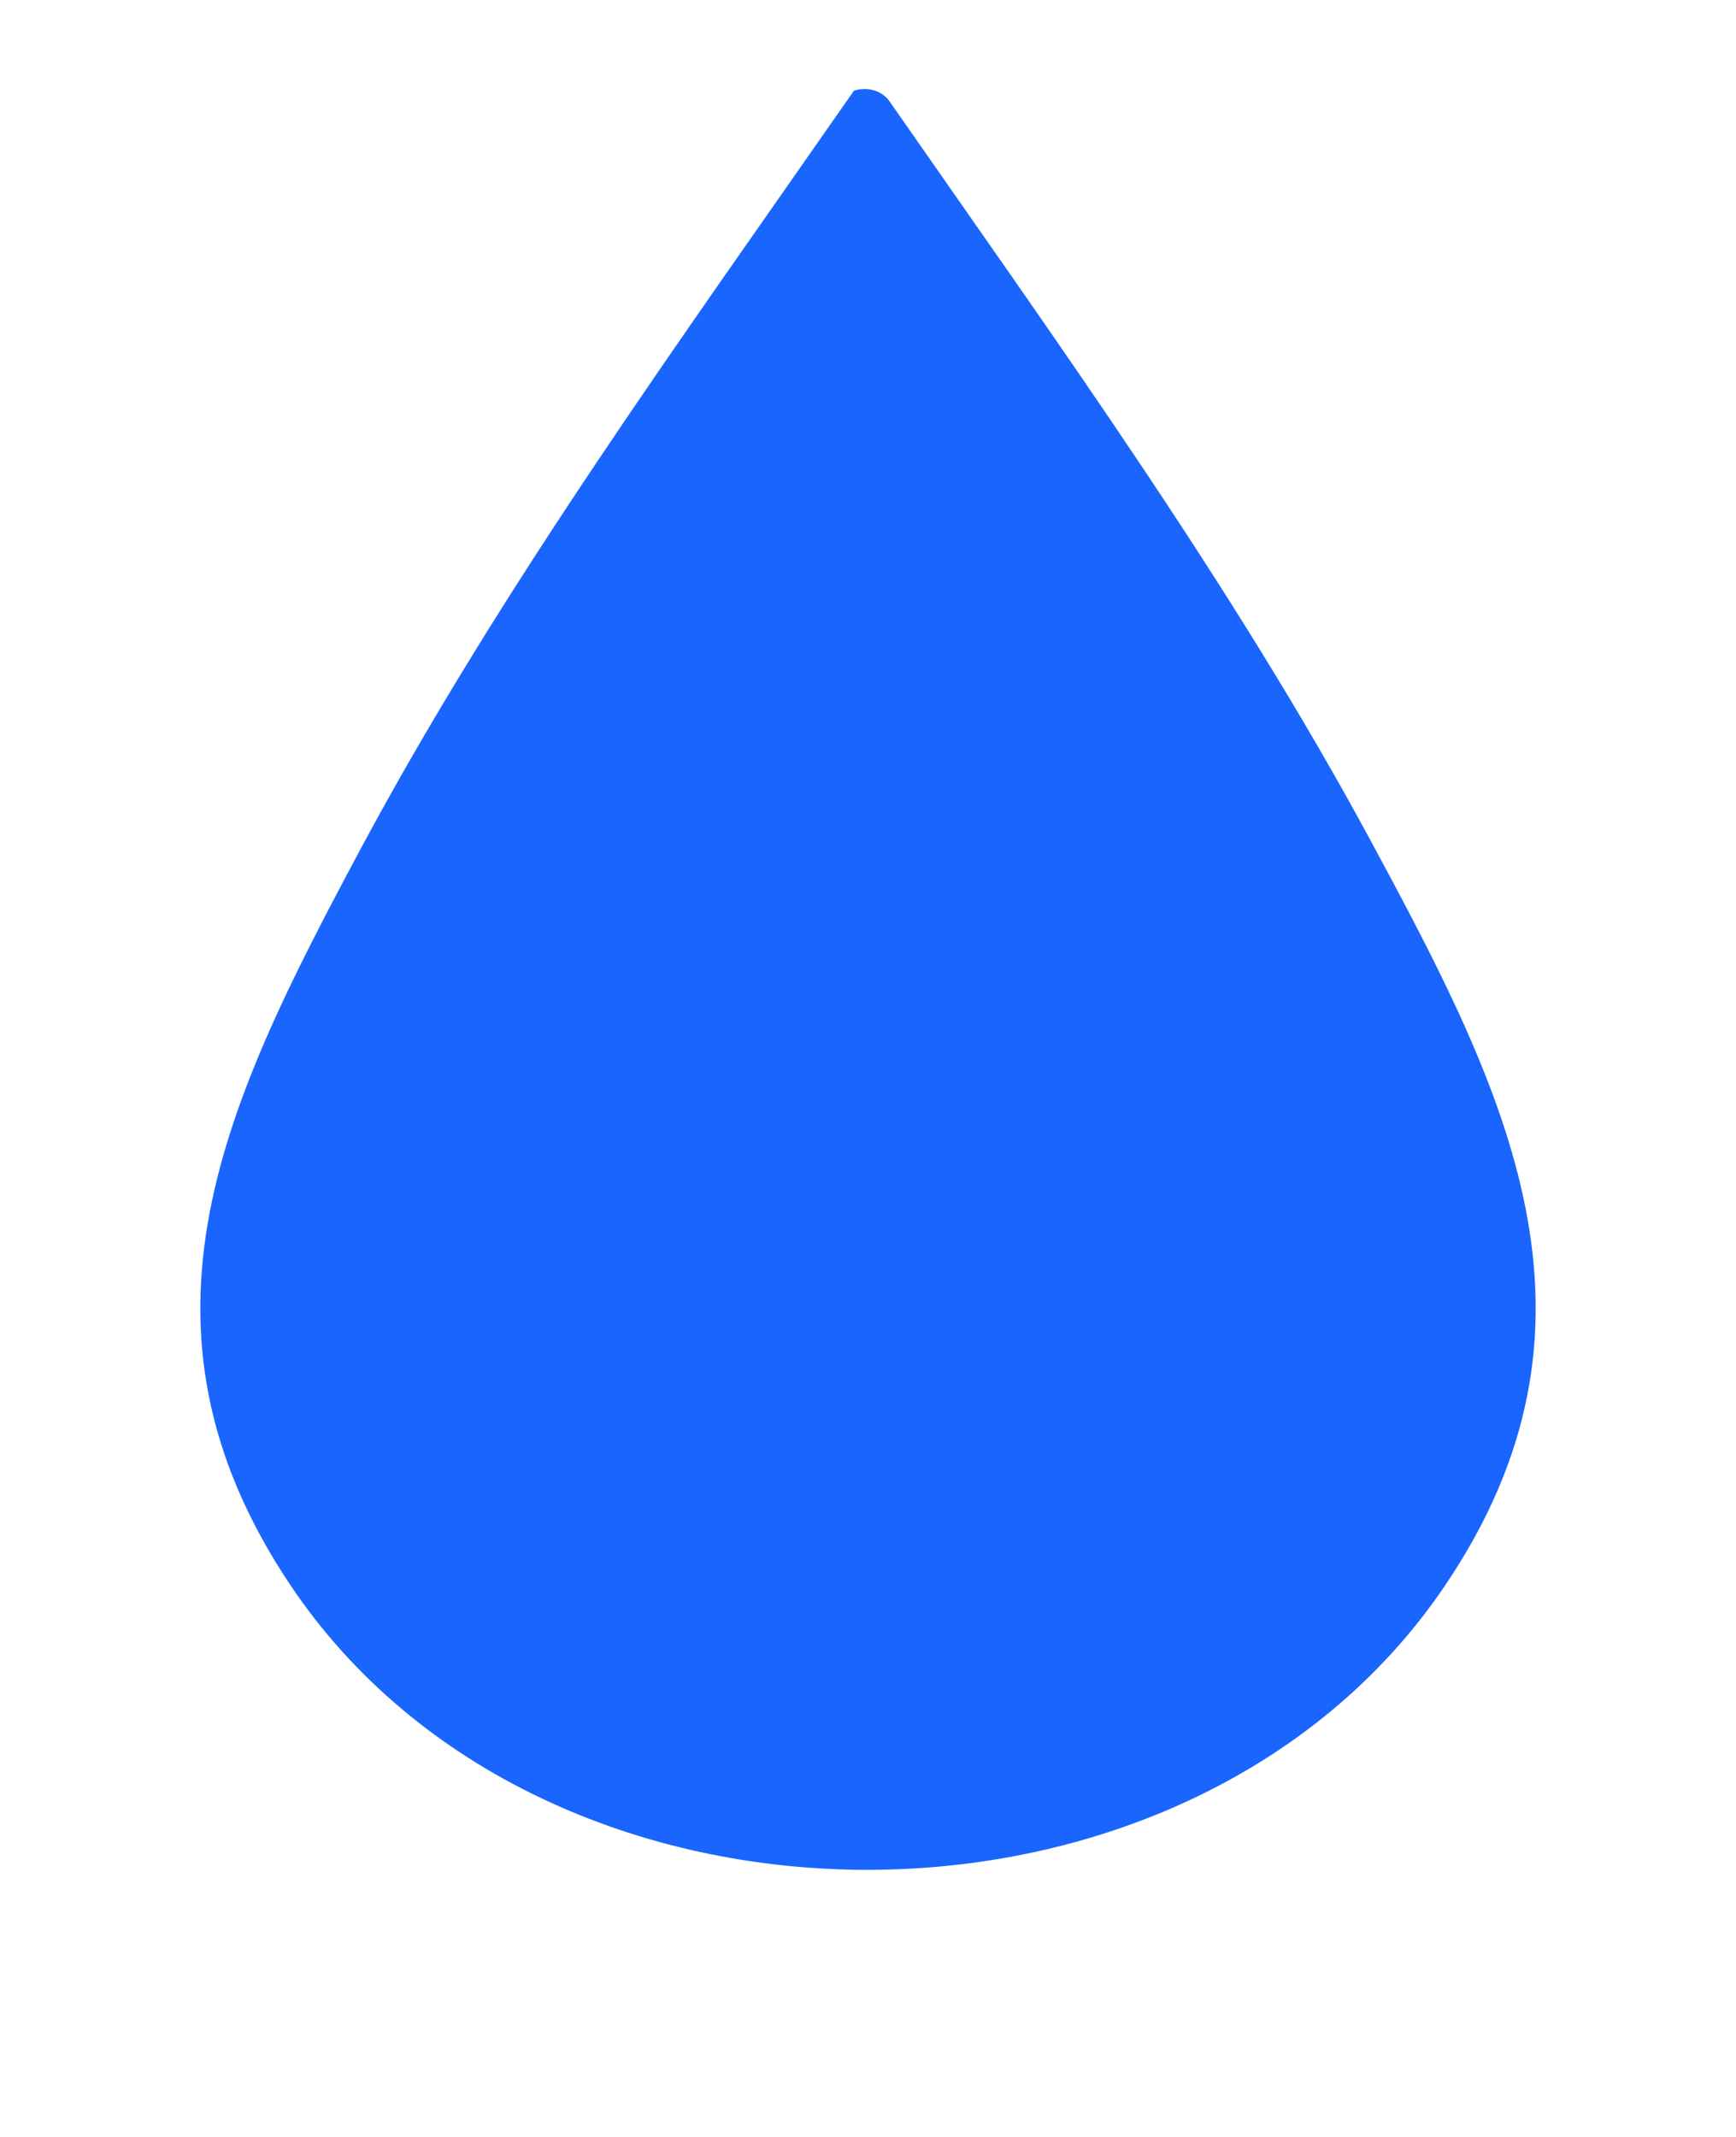 <svg xmlns="http://www.w3.org/2000/svg" width="39" height="48" fill="none"><g filter="url(#a)"><path fill="#1965FE" d="M19.184.037c.31-.097.635 0 .803.244 3.768 5.416 7.71 10.869 10.808 16.606 3.05 5.649 5.677 10.812 1.657 16.744-5.765 8.51-20.236 8.487-25.936-.038-3.921-5.862-1.42-10.902 1.565-16.486 3.154-5.896 7.237-11.515 11.103-17.07"/></g><defs><filter id="a" width="38" height="50" x=".5" y="-2" color-interpolation-filters="sRGB" filterUnits="userSpaceOnUse"><feFlood flood-opacity="0" result="BackgroundImageFix"/><feColorMatrix in="SourceAlpha" result="hardAlpha" values="0 0 0 0 0 0 0 0 0 0 0 0 0 0 0 0 0 0 127 0"/><feOffset dy="4"/><feGaussianBlur stdDeviation="2"/><feComposite in2="hardAlpha" operator="out"/><feColorMatrix values="0 0 0 0 0 0 0 0 0 0 0 0 0 0 0 0 0 0 0.12 0"/><feBlend in2="BackgroundImageFix" result="effect1_dropShadow_573_2278"/><feBlend in="SourceGraphic" in2="effect1_dropShadow_573_2278" result="shape"/><feColorMatrix in="SourceAlpha" result="hardAlpha" values="0 0 0 0 0 0 0 0 0 0 0 0 0 0 0 0 0 0 127 0"/><feOffset dy="-2"/><feGaussianBlur stdDeviation="2"/><feComposite in2="hardAlpha" k2="-1" k3="1" operator="arithmetic"/><feColorMatrix values="0 0 0 0 0 0 0 0 0 0 0 0 0 0 0 0 0 0 0.32 0"/><feBlend in2="shape" result="effect2_innerShadow_573_2278"/></filter></defs></svg>